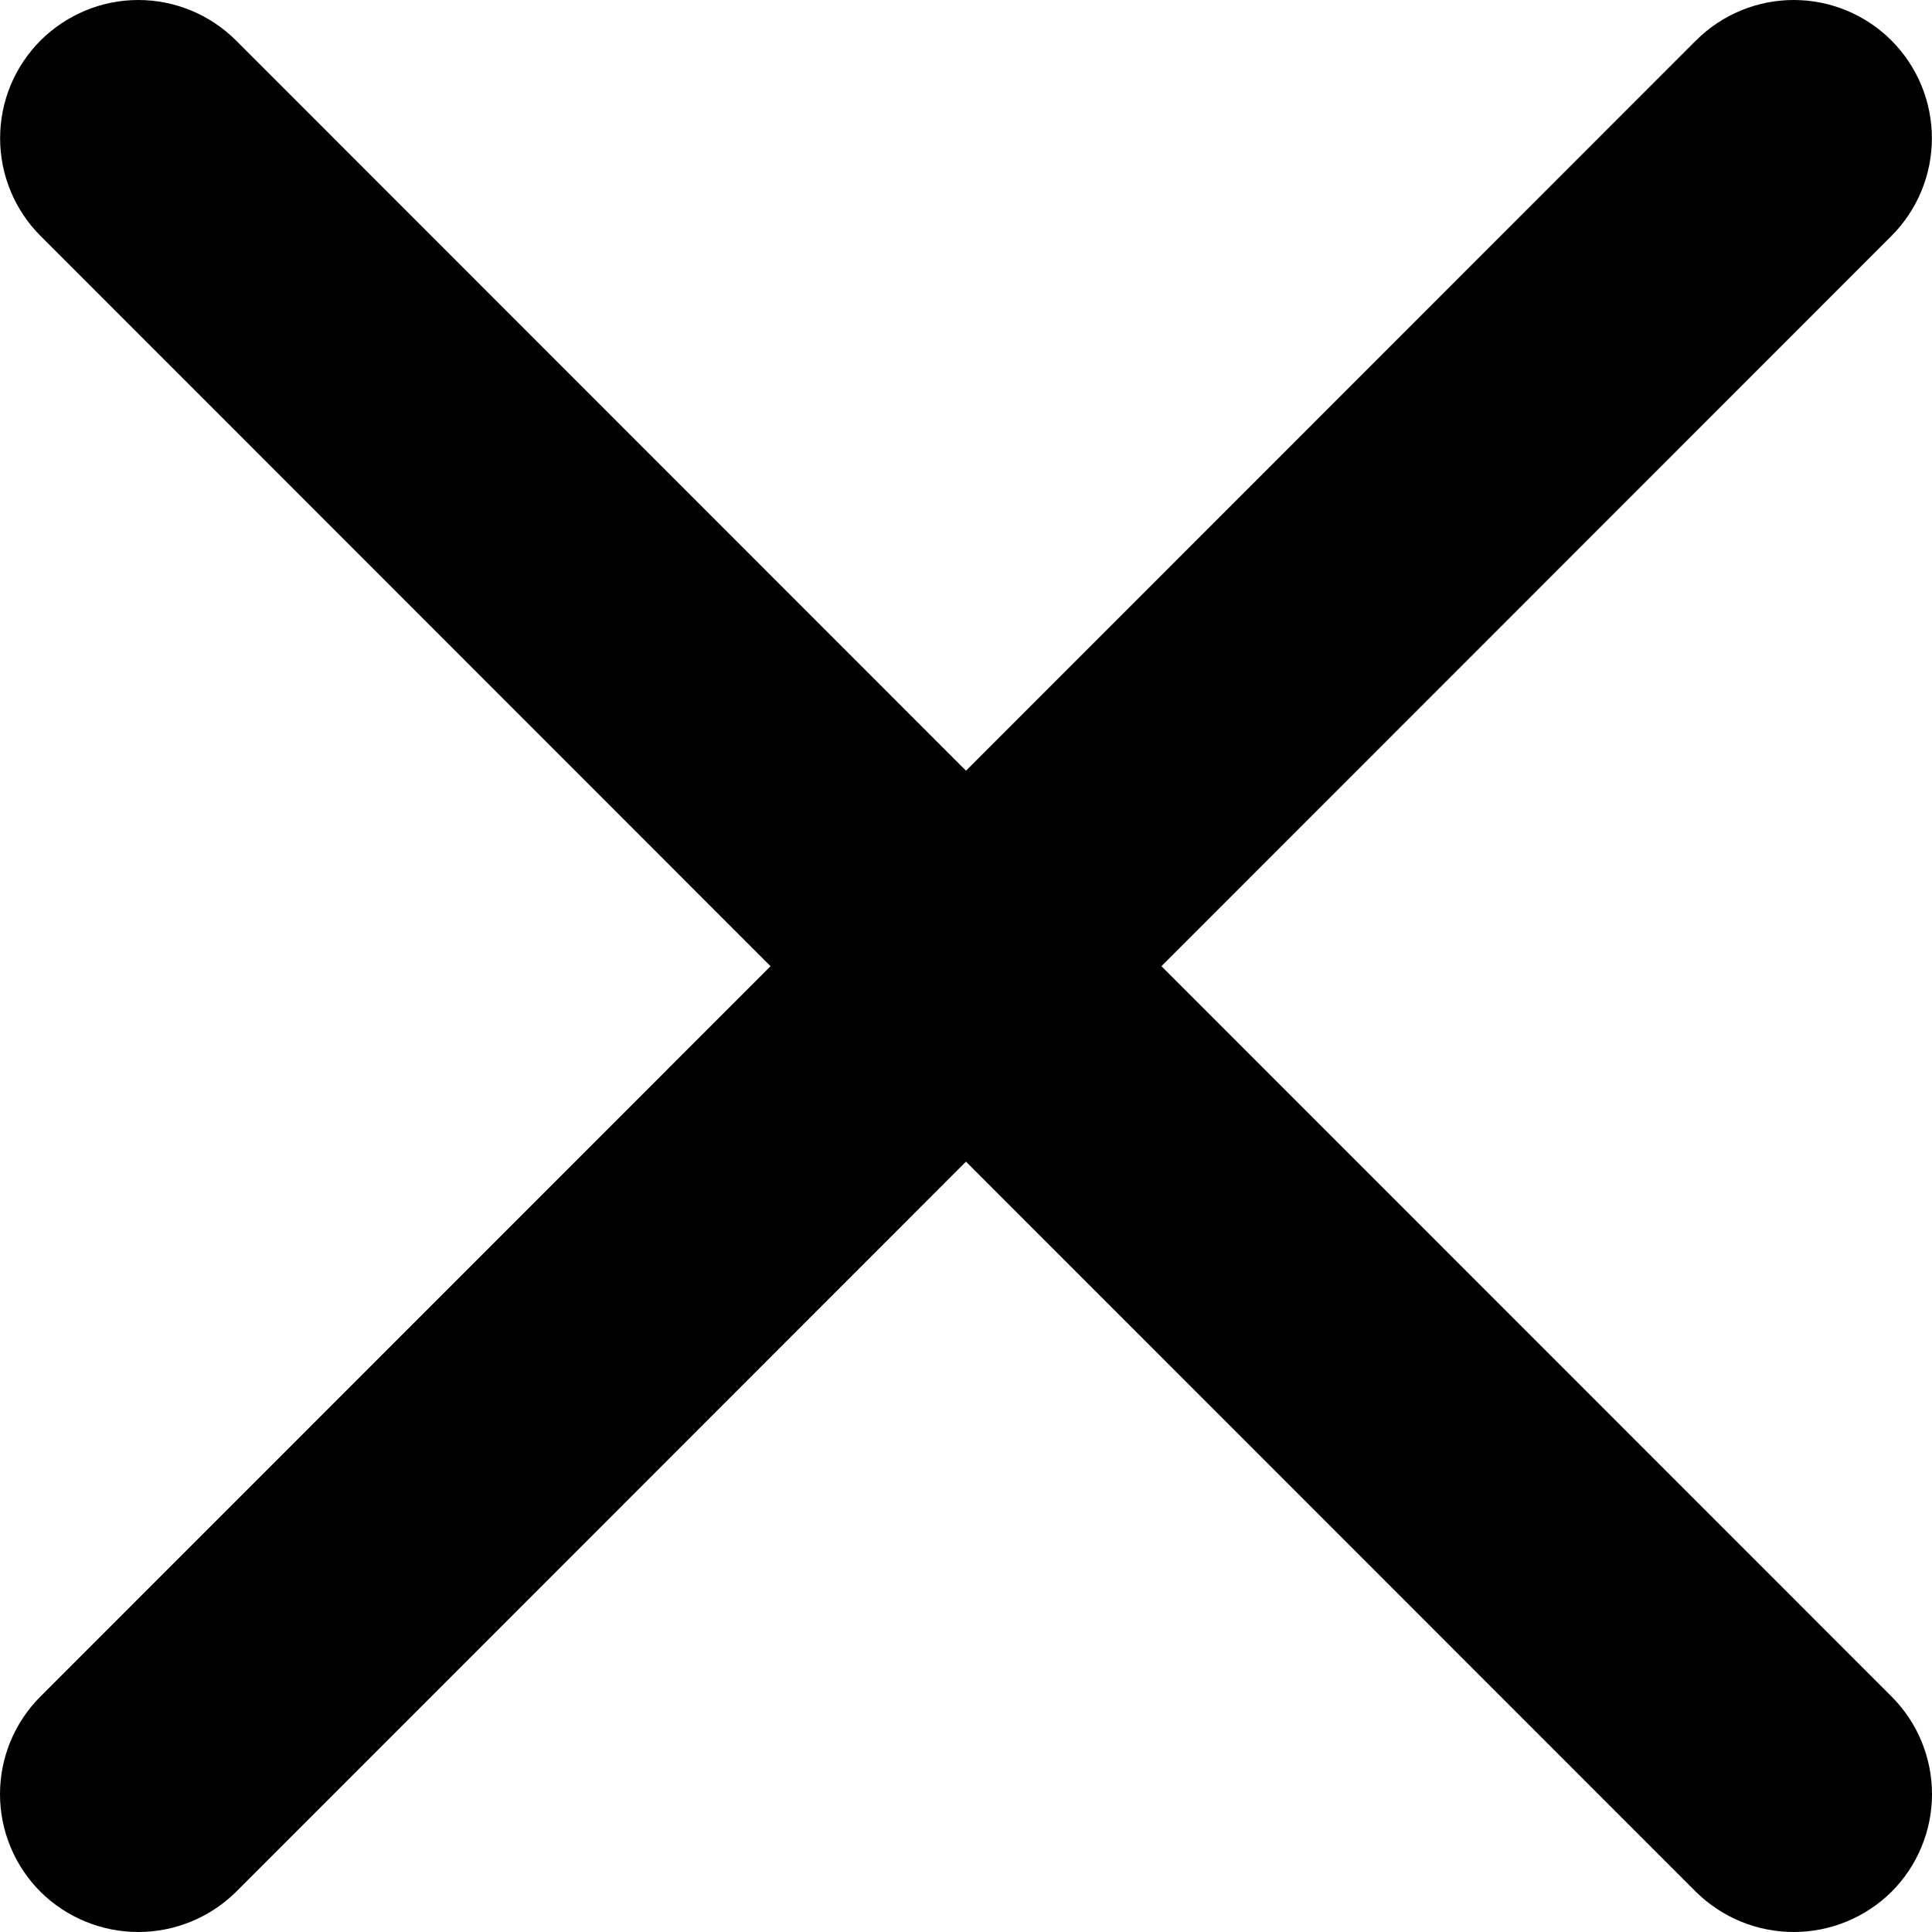 <svg width="37" height="37" viewBox="0 0 37 37" fill="none" xmlns="http://www.w3.org/2000/svg">
    <path
        d="M36.223 32.488C36.469 32.733 36.665 33.025 36.798 33.346C36.931 33.668 37 34.012 37 34.36C37 34.708 36.931 35.052 36.798 35.373C36.665 35.694 36.469 35.986 36.223 36.232C35.724 36.724 35.052 37 34.352 37C33.651 37 32.979 36.724 32.48 36.232L18.5 22.247L4.52 36.232C4.021 36.724 3.349 37 2.648 37C1.948 37 1.276 36.724 0.777 36.232C0.531 35.986 0.335 35.694 0.202 35.373C0.069 35.052 0 34.708 0 34.36C0 34.012 0.069 33.668 0.202 33.346C0.335 33.025 0.531 32.733 0.777 32.488L14.757 18.504L0.777 4.519C0.281 4.023 0.002 3.349 0.002 2.647C0.002 2.3 0.07 1.955 0.203 1.634C0.336 1.313 0.531 1.021 0.777 0.775C1.023 0.53 1.315 0.335 1.636 0.202C1.957 0.068 2.301 0 2.648 0C3.35 0 4.023 0.279 4.52 0.775L18.5 14.76L32.48 0.775C32.977 0.279 33.65 0 34.352 0C35.053 0 35.727 0.279 36.223 0.775C36.719 1.272 36.998 1.945 36.998 2.647C36.998 3.349 36.719 4.023 36.223 4.519L22.243 18.504L36.223 32.488Z"
        fill="black"/>
</svg>
